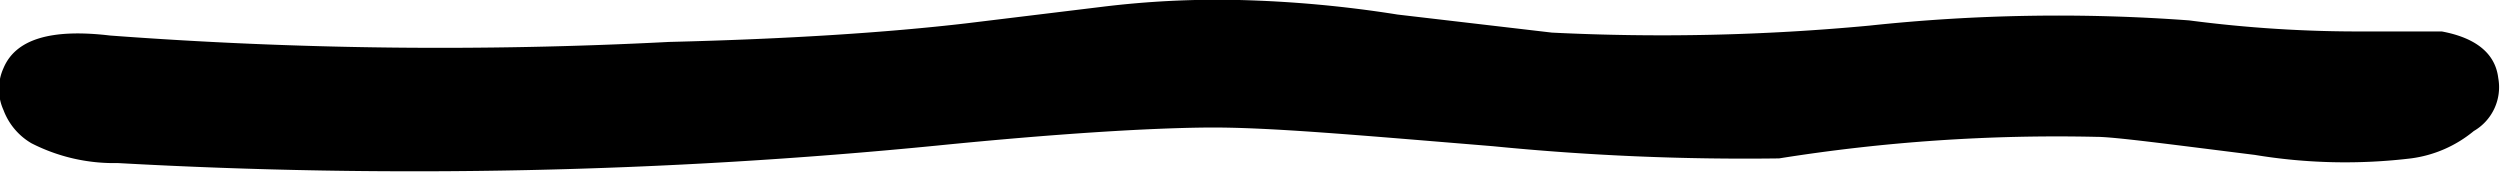 <svg xmlns="http://www.w3.org/2000/svg" viewBox="0 0 42.93 2.95"><g id="Layer_2" data-name="Layer 2"><g id="Layer_1-2" data-name="Layer 1"><g id="Layer14_0_FILL" data-name="Layer14 0 FILL"><path d="M41.93.54c-.07,0-.52,0-1.34,0a22.38,22.38,0,0,1-3-.19,30.59,30.59,0,0,0-5.49.09,38.18,38.18,0,0,1-5.45.12L24,.25A20.59,20.59,0,0,0,21.28,0,16.24,16.24,0,0,0,18.9.12L16.6.4c-1.37.16-3.07.27-5.11.32A76.18,76.18,0,0,1,1.89.61C.88.49.27.67.06,1.17a.87.87,0,0,0,0,.72,1.11,1.11,0,0,0,.48.57,3.11,3.11,0,0,0,1.48.34,91.53,91.53,0,0,0,14.07-.3c2-.2,3.59-.3,4.63-.31s2.59.13,4.91.32a43.91,43.91,0,0,0,4.92.21A30.33,30.33,0,0,1,36,2.35c.3,0,1.2.12,2.72.31a9.48,9.48,0,0,0,2.68.06,2.12,2.12,0,0,0,1.08-.47.87.87,0,0,0,.42-.91C42.85.92,42.52.65,41.93.54Z"/></g></g></g></svg>